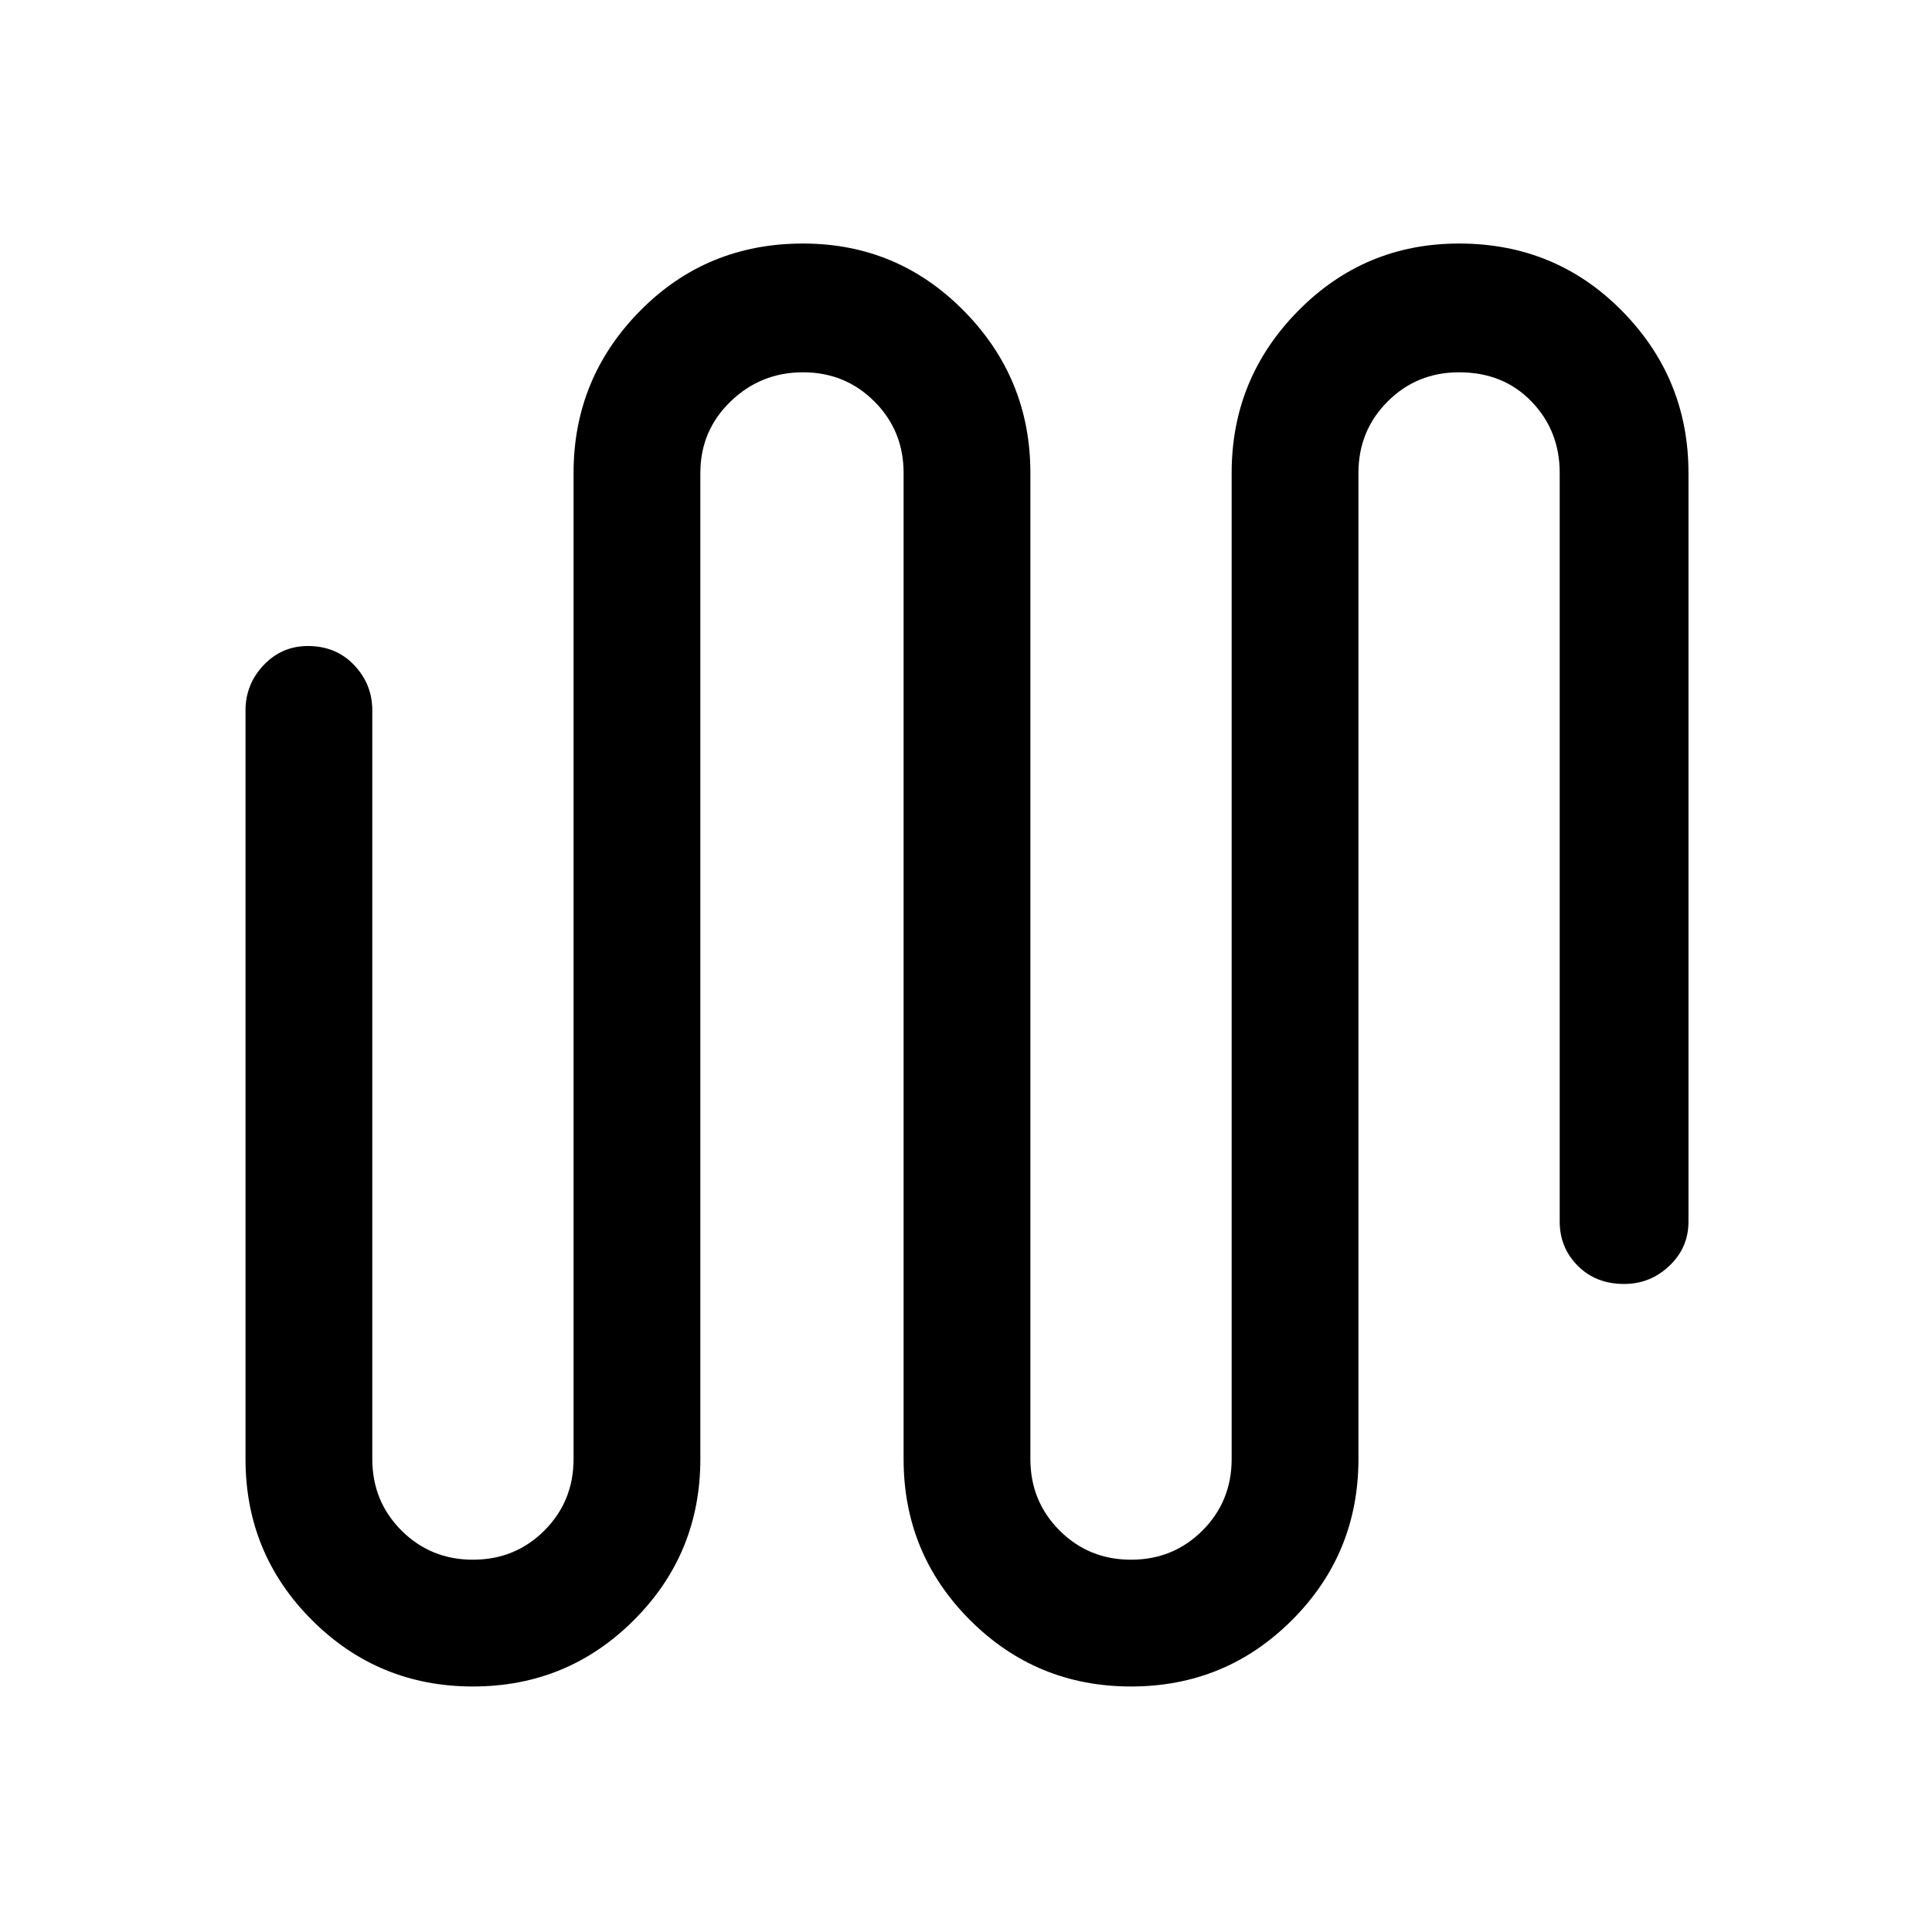 <svg xmlns="http://www.w3.org/2000/svg" height="40" width="40"><path d="M9.792 34.917q-1.959 0-3.334-1.375t-1.375-3.334v-15.5q0-.541.375-.937t.917-.396q.583 0 .958.396t.375.937v15.5q0 .875.604 1.48.605.604 1.48.604t1.479-.604q.604-.605.604-1.48V9.792q0-1.959 1.375-3.354 1.375-1.396 3.375-1.396 1.958 0 3.333 1.396 1.375 1.395 1.375 3.354v20.416q0 .875.605 1.48.604.604 1.479.604.875 0 1.479-.604.604-.605.604-1.48V9.792q0-1.959 1.375-3.354 1.375-1.396 3.333-1.396 2 0 3.375 1.396 1.375 1.395 1.375 3.354v15.5q0 .541-.396.916-.395.375-.937.375-.583 0-.958-.375t-.375-.916v-15.5q0-.875-.584-1.479-.583-.605-1.5-.605-.875 0-1.479.605-.604.604-.604 1.479v20.416q0 1.959-1.375 3.334t-3.333 1.375q-1.959 0-3.334-1.375t-1.375-3.334V9.792q0-.875-.604-1.479-.604-.605-1.479-.605-.875 0-1.5.605-.625.604-.625 1.479v20.416q0 1.959-1.375 3.334t-3.333 1.375Z"/></svg>
